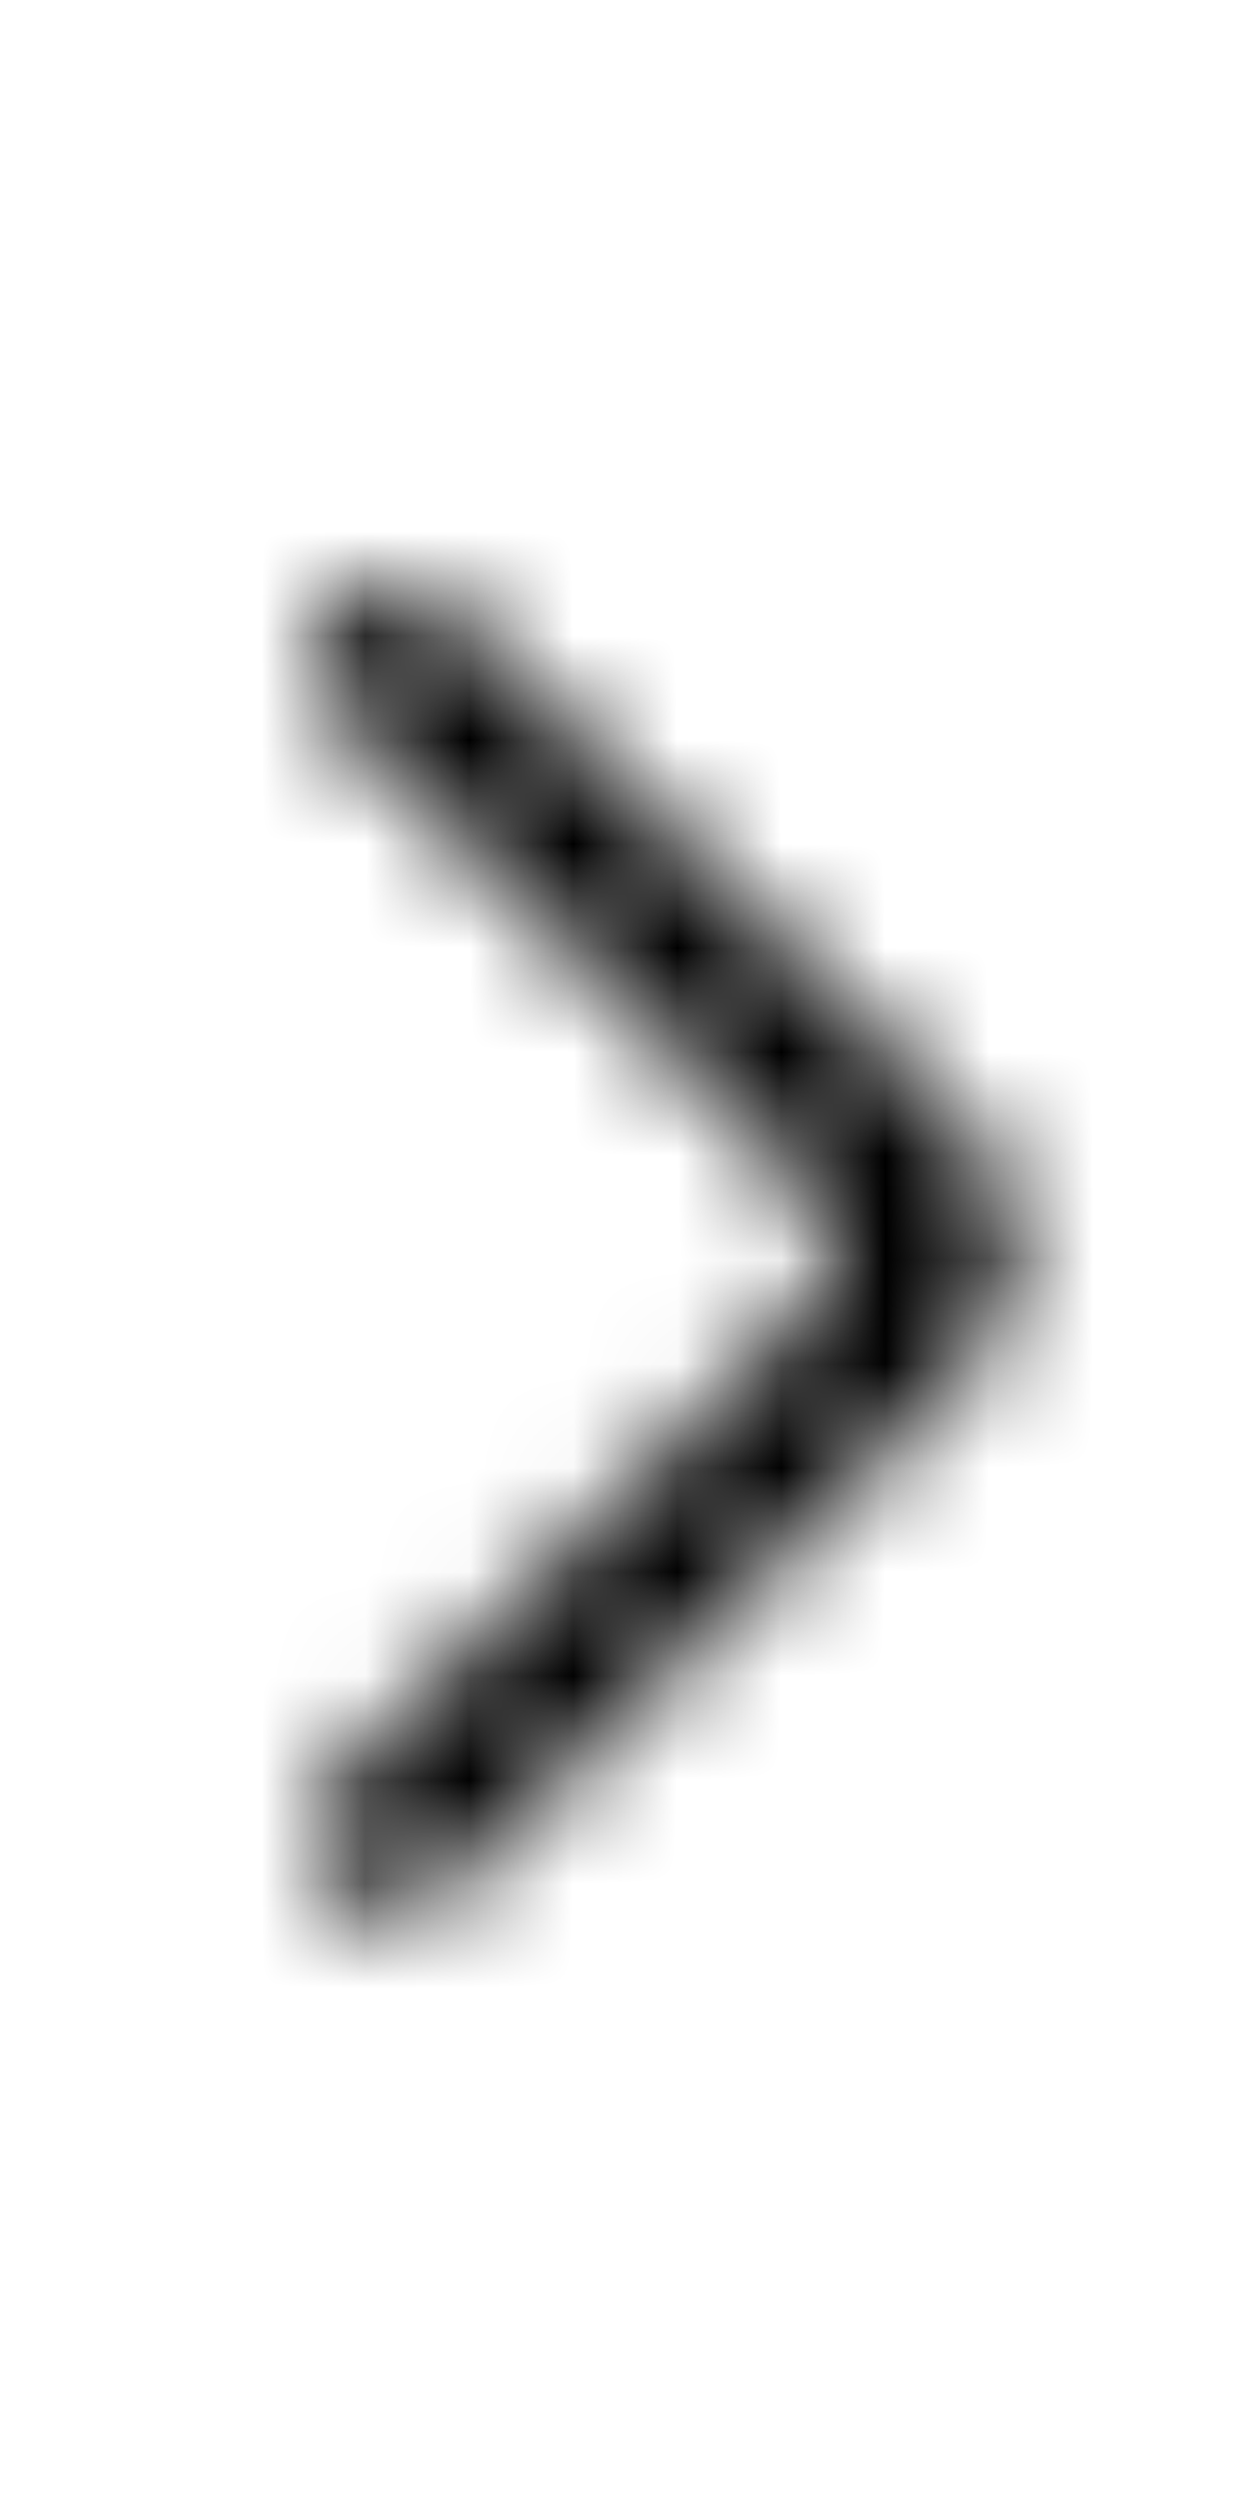 <svg width="12" height="24" viewBox="0 0 12 24" fill="none" xmlns="http://www.w3.org/2000/svg" xmlns:xlink="http://www.w3.org/1999/xlink">
	<desc>
			Created with Pixso.
	</desc>
	<defs/>
	<path id="路径" d="M4.24 5.78L4.28 5.81L9.22 10.76C9.89 11.43 9.91 12.5 9.27 13.19L9.22 13.23L4.28 18.18C4.15 18.31 3.98 18.38 3.81 18.4L3.77 18.4L3.72 18.4C3.54 18.4 3.36 18.32 3.21 18.18C2.93 17.9 2.92 17.45 3.18 17.15L3.21 17.12L7.81 12.53C8.09 12.24 8.1 11.79 7.84 11.5L7.81 11.46L3.21 6.87C2.92 6.58 2.92 6.1 3.21 5.81C3.36 5.67 3.54 5.59 3.72 5.59L3.77 5.59C3.94 5.59 4.11 5.66 4.24 5.78Z" fill="#000000" fill-opacity="0" fill-rule="evenodd"/>
	<mask id="mask44_3755" maskUnits="userSpaceOnUse" x="3" y="5.593" width="6.743" height="12.813">
		<path id="路径" d="M4.24 5.78L4.28 5.81L9.22 10.76C9.89 11.43 9.91 12.5 9.27 13.19L9.22 13.23L4.28 18.18C4.15 18.31 3.98 18.38 3.81 18.4L3.77 18.4L3.72 18.4C3.54 18.4 3.36 18.32 3.21 18.18C2.93 17.9 2.92 17.45 3.18 17.15L3.21 17.12L7.81 12.53C8.09 12.24 8.1 11.79 7.84 11.5L7.81 11.46L3.21 6.87C2.92 6.58 2.92 6.1 3.21 5.81C3.36 5.67 3.54 5.59 3.72 5.59L3.77 5.59C3.94 5.59 4.11 5.66 4.24 5.78Z" fill="#C4C4C4" fill-opacity="1" fill-rule="evenodd"/>
	</mask>
	<g mask="url(#mask44_3755)">
		<rect id="color/#000000" width="12" height="24" fill="#000000" fill-opacity="1"/>
	</g>
</svg>
